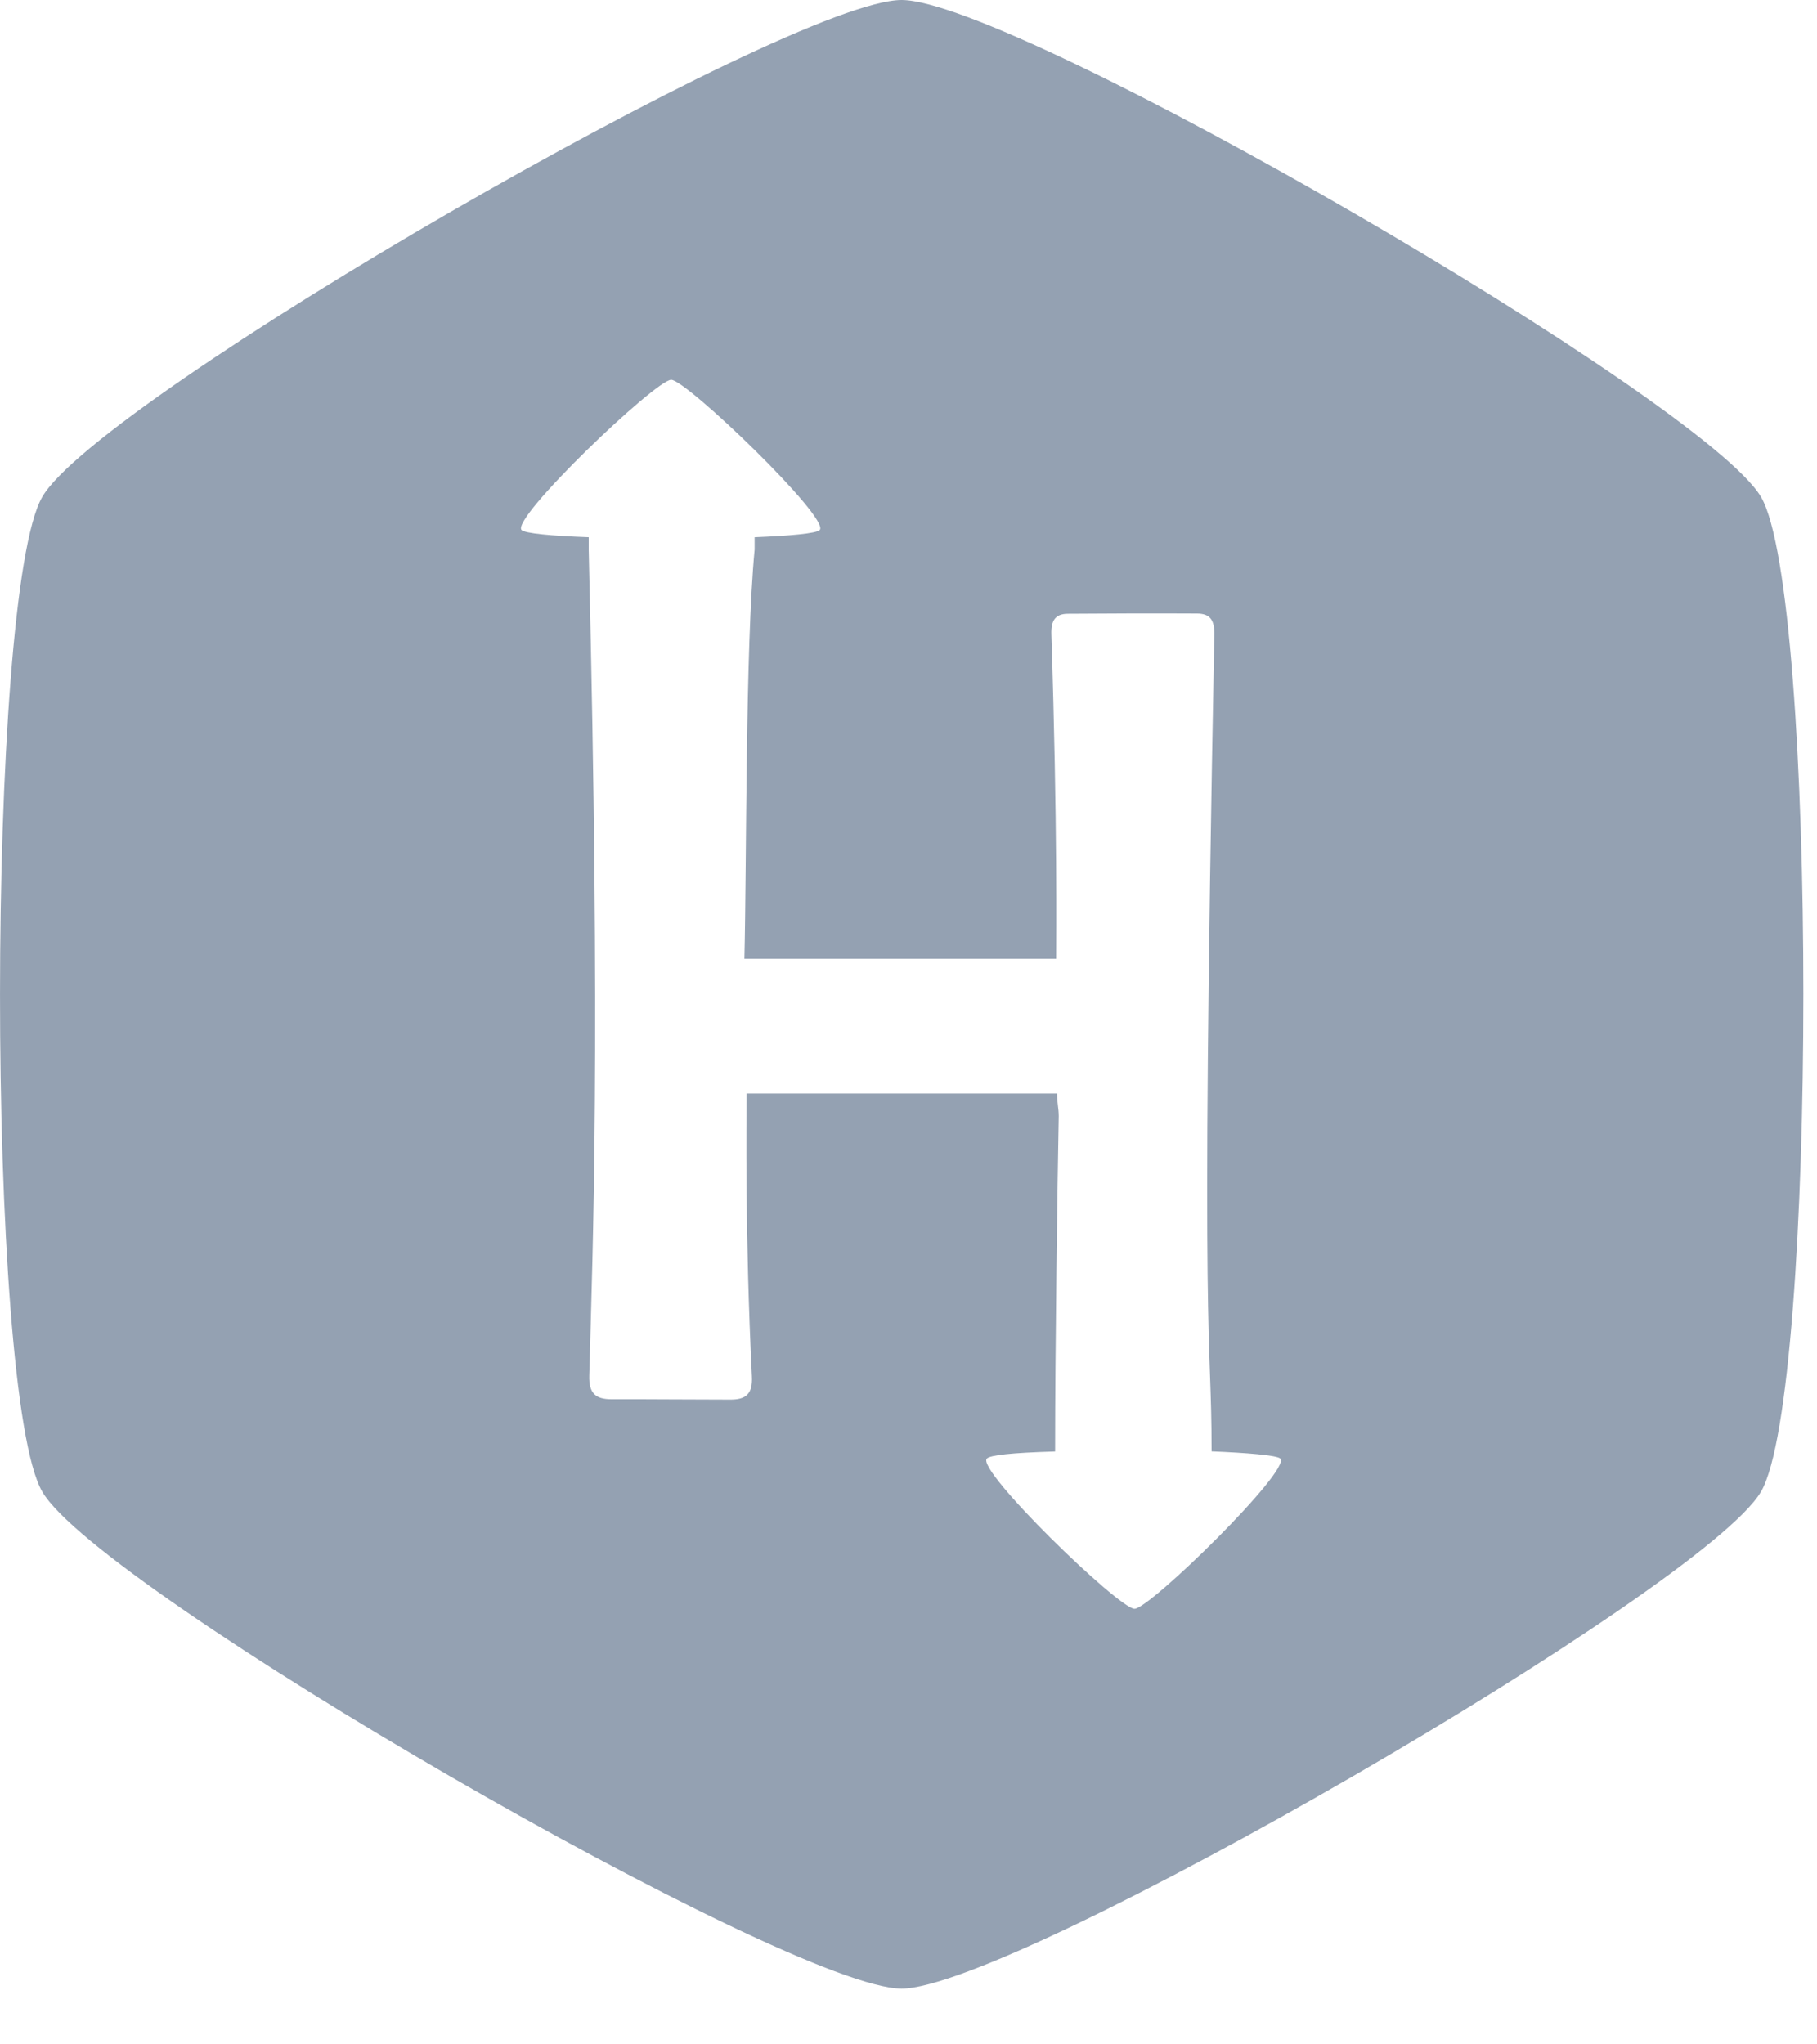 <svg xmlns="http://www.w3.org/2000/svg" width="16" height="18" viewBox="0 0 16 18" fill="none">
  <path d="M15.508 4.377C15.012 3.524 8.93 0 7.939 0C6.948 0 0.863 3.515 0.371 4.377C-0.122 5.239 -0.125 12.27 0.371 13.132C0.866 13.993 6.949 17.509 7.939 17.509C8.929 17.509 15.012 13.989 15.508 13.132C16.004 12.274 16.004 5.232 15.508 4.377ZM9.99 14.165C9.853 14.165 8.591 12.942 8.69 12.842C8.72 12.812 8.905 12.791 9.291 12.78C9.291 11.883 9.311 10.434 9.323 9.828C9.323 9.759 9.308 9.71 9.308 9.628H6.574C6.574 9.87 6.559 10.866 6.621 12.12C6.629 12.275 6.567 12.325 6.425 12.323C6.078 12.323 5.732 12.319 5.385 12.32C5.245 12.32 5.184 12.268 5.189 12.111C5.22 10.968 5.291 9.239 5.184 4.839V4.73C4.853 4.718 4.623 4.696 4.593 4.667C4.493 4.567 5.774 3.344 5.91 3.344C6.045 3.344 7.317 4.568 7.218 4.667C7.189 4.697 6.948 4.718 6.645 4.73V4.838C6.562 5.719 6.576 7.56 6.555 8.442H9.3C9.3 8.287 9.313 7.254 9.258 5.582C9.255 5.466 9.291 5.405 9.402 5.404C9.781 5.401 10.16 5.4 10.539 5.402C10.657 5.402 10.695 5.461 10.693 5.586C10.567 12.128 10.669 11.671 10.669 12.779C10.973 12.791 11.245 12.813 11.274 12.842C11.373 12.942 10.125 14.165 9.99 14.165Z" fill="#94A1B2"/>
</svg>